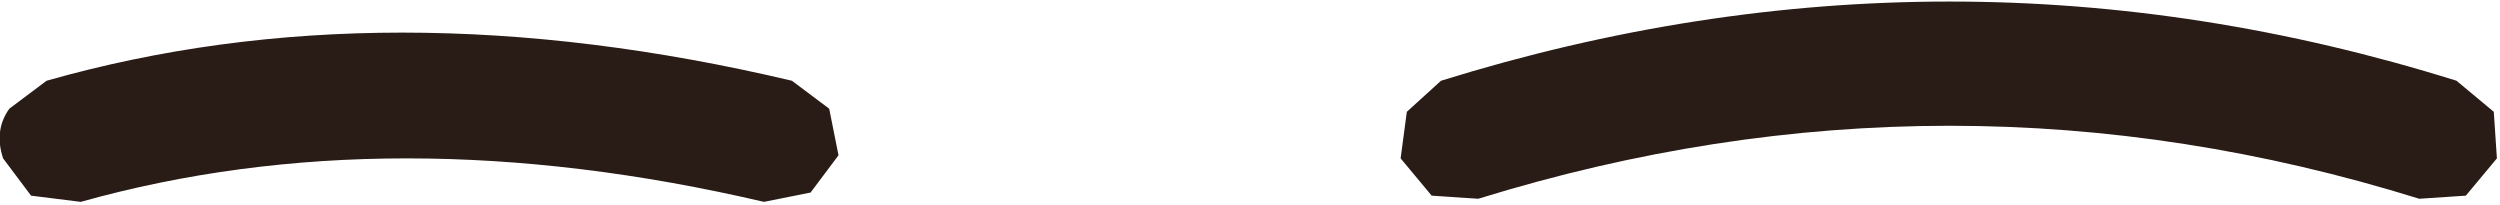 <?xml version="1.0" encoding="UTF-8" standalone="no"?>
<svg xmlns:ffdec="https://www.free-decompiler.com/flash" xmlns:xlink="http://www.w3.org/1999/xlink" ffdec:objectType="shape" height="3.3px" width="40.25px" xmlns="http://www.w3.org/2000/svg">
  <g transform="matrix(1.0, 0.0, 0.0, 1.0, 25.55, 7.5)">
    <path d="M-25.5 -4.95 Q-25.65 -5.4 -25.4 -5.75 L-24.8 -6.2 Q-19.35 -7.75 -12.8 -6.2 L-12.2 -5.75 -12.05 -5.0 -12.5 -4.4 -13.25 -4.25 Q-19.25 -5.65 -24.25 -4.25 L-25.05 -4.35 -25.5 -4.95 M14.0 -6.2 L14.6 -5.7 14.65 -4.95 14.15 -4.35 13.4 -4.3 Q5.85 -6.65 -1.75 -4.3 L-2.5 -4.35 -3.0 -4.95 -2.9 -5.7 -2.35 -6.2 Q5.85 -8.75 14.0 -6.2" fill="#291b16" fill-rule="evenodd" stroke="none"/>
  </g>
</svg>
